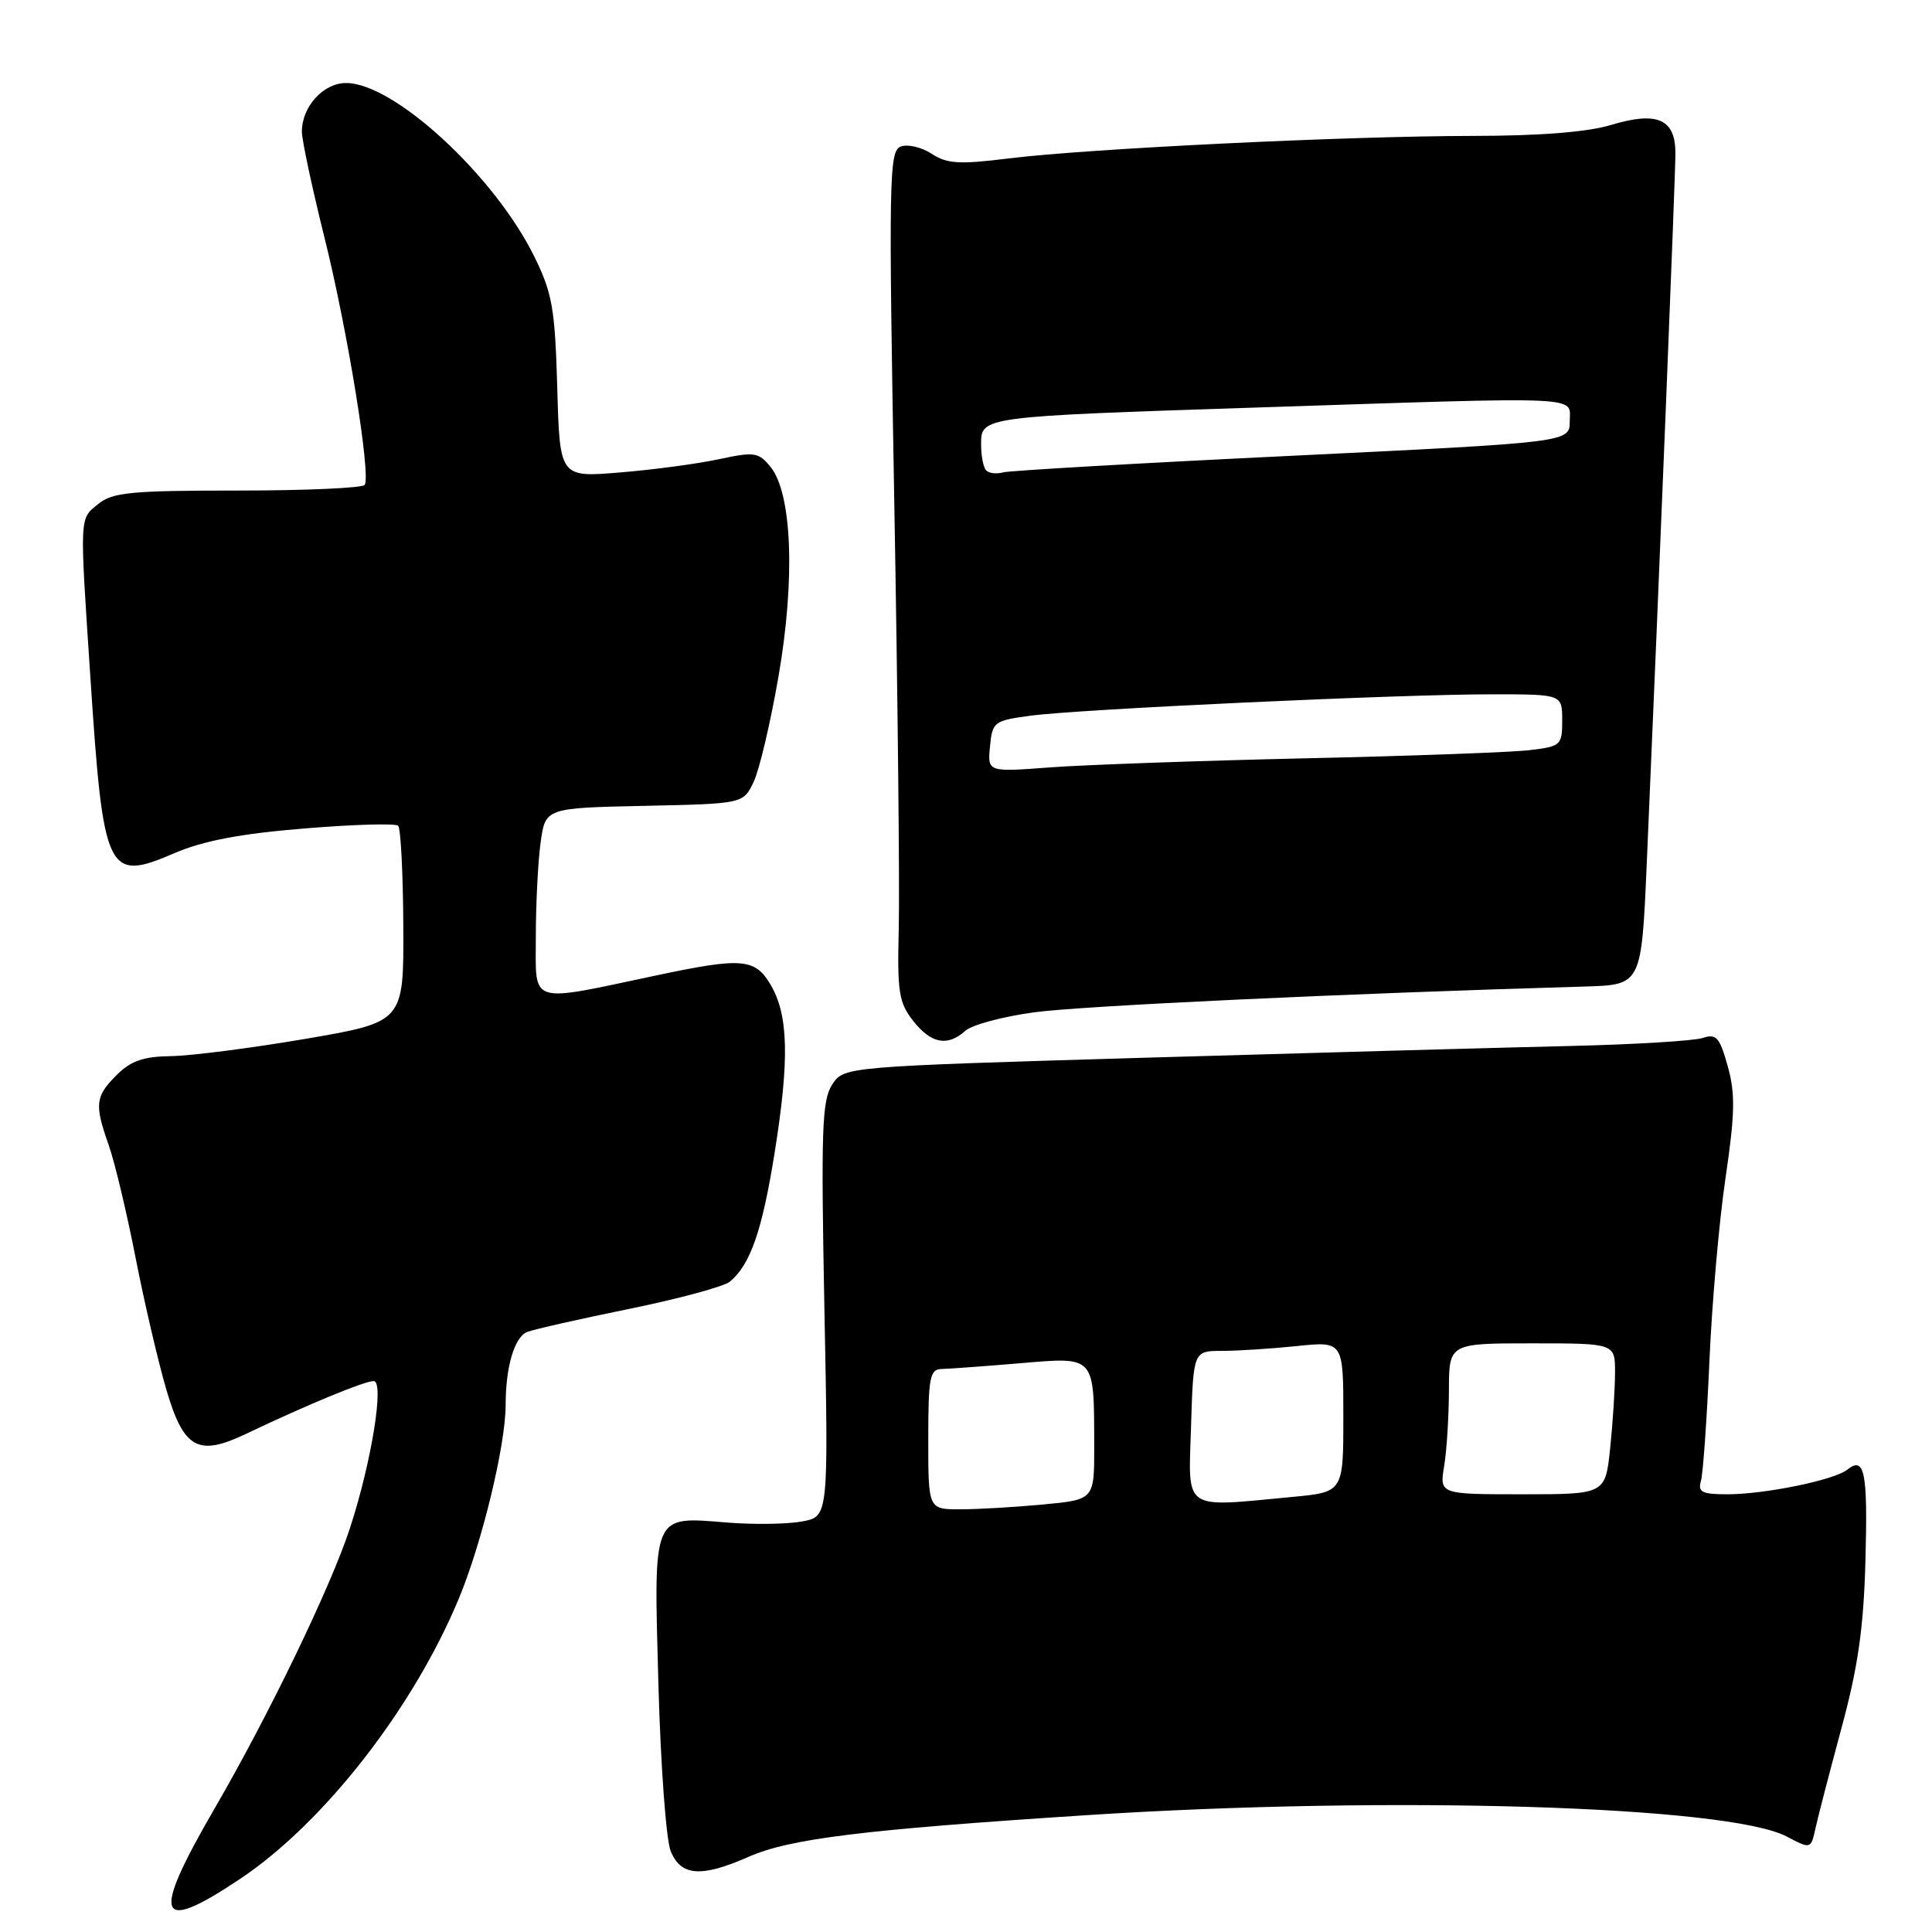 <?xml version="1.0" encoding="UTF-8" standalone="no"?>
<!DOCTYPE svg PUBLIC "-//W3C//DTD SVG 1.1//EN" "http://www.w3.org/Graphics/SVG/1.1/DTD/svg11.dtd" >
<svg xmlns="http://www.w3.org/2000/svg" xmlns:xlink="http://www.w3.org/1999/xlink" version="1.1" viewBox="0 0 256 256">
 <g >
 <path fill="currentColor"
d=" M 31.82 248.96 C 42.91 241.55 54.75 226.37 60.81 211.79 C 63.88 204.39 67.00 191.47 67.00 186.17 C 67.00 181.10 68.17 177.15 69.86 176.49 C 70.76 176.14 76.86 174.76 83.40 173.43 C 89.95 172.09 95.94 170.47 96.72 169.82 C 99.42 167.57 100.99 163.08 102.63 152.82 C 104.62 140.42 104.48 134.51 102.12 130.50 C 100.05 126.98 98.33 126.84 87.00 129.24 C 69.87 132.87 71.00 133.22 71.00 124.23 C 71.00 119.86 71.28 114.20 71.63 111.67 C 72.26 107.06 72.26 107.06 85.37 106.78 C 98.48 106.50 98.48 106.50 99.86 103.61 C 100.62 102.03 102.10 95.73 103.16 89.61 C 105.39 76.75 104.95 65.40 102.11 61.88 C 100.52 59.92 99.98 59.84 95.29 60.84 C 92.49 61.45 86.59 62.24 82.18 62.60 C 74.17 63.27 74.17 63.27 73.84 51.39 C 73.54 40.88 73.19 38.86 70.80 34.00 C 65.52 23.27 52.22 11.00 45.86 11.00 C 42.84 11.00 40.00 14.13 40.00 17.44 C 40.00 18.54 41.35 24.87 43.00 31.50 C 46.04 43.70 49.16 62.87 48.33 64.25 C 48.08 64.66 40.53 65.00 31.55 65.00 C 17.37 65.00 14.93 65.23 13.02 66.78 C 10.50 68.82 10.54 68.07 11.98 89.81 C 13.70 115.88 14.19 116.89 23.11 113.05 C 26.91 111.41 31.85 110.47 40.29 109.78 C 46.80 109.24 52.41 109.08 52.76 109.42 C 53.10 109.77 53.41 115.76 53.44 122.74 C 53.50 135.42 53.50 135.42 40.50 137.65 C 33.35 138.87 25.34 139.90 22.70 139.94 C 19.00 139.99 17.35 140.56 15.45 142.45 C 12.61 145.30 12.50 146.32 14.41 151.75 C 15.19 153.95 16.79 160.65 17.96 166.63 C 19.13 172.61 20.97 180.48 22.04 184.13 C 24.33 191.94 26.23 193.02 32.50 190.04 C 40.64 186.16 48.28 183.00 49.51 183.00 C 50.96 183.00 49.25 193.66 46.38 202.46 C 43.86 210.21 35.61 227.29 28.38 239.73 C 19.97 254.23 20.76 256.35 31.82 248.96 Z  M 99.14 246.06 C 104.61 243.64 114.12 242.46 143.96 240.52 C 184.17 237.91 228.95 239.27 236.73 243.34 C 239.95 245.03 239.95 245.03 240.56 242.26 C 240.89 240.74 242.45 234.76 244.01 228.96 C 246.20 220.89 246.94 215.71 247.18 206.80 C 247.50 195.03 247.08 192.89 244.77 194.74 C 243.07 196.11 233.87 198.00 228.88 198.00 C 225.53 198.00 224.95 197.71 225.38 196.25 C 225.66 195.29 226.16 188.20 226.50 180.50 C 226.83 172.80 227.79 161.82 228.64 156.09 C 229.90 147.55 229.95 144.89 228.93 141.27 C 227.86 137.43 227.42 136.94 225.60 137.54 C 224.44 137.92 216.53 138.40 208.00 138.60 C 199.47 138.80 174.35 139.49 152.17 140.14 C 111.83 141.33 111.83 141.33 110.27 143.71 C 108.91 145.79 108.78 149.73 109.24 173.53 C 109.78 200.95 109.78 200.95 106.29 201.60 C 104.38 201.96 99.94 202.03 96.43 201.75 C 86.34 200.94 86.62 200.29 87.24 223.09 C 87.53 233.77 88.26 243.74 88.86 245.25 C 90.19 248.60 92.90 248.81 99.14 246.06 Z  M 127.92 136.58 C 128.79 135.80 132.88 134.70 137.00 134.14 C 143.25 133.28 178.53 131.63 210.00 130.72 C 217.50 130.50 217.50 130.50 218.20 114.50 C 219.86 76.32 222.01 23.24 222.00 20.29 C 222.00 15.77 219.60 14.71 213.50 16.55 C 210.33 17.51 204.04 18.00 195.09 18.01 C 178.35 18.03 144.22 19.69 133.68 20.99 C 127.09 21.81 125.49 21.71 123.44 20.37 C 122.11 19.50 120.26 19.07 119.35 19.42 C 117.80 20.01 117.74 23.60 118.50 66.78 C 118.96 92.48 119.22 117.78 119.09 123.02 C 118.88 131.46 119.10 132.85 121.00 135.27 C 123.38 138.30 125.55 138.71 127.92 136.58 Z  M 123.00 190.71 C 123.00 182.55 123.21 181.43 124.75 181.40 C 125.71 181.38 130.38 181.04 135.12 180.64 C 145.21 179.79 144.96 179.52 144.99 191.61 C 145.00 198.71 145.00 198.71 138.25 199.35 C 134.54 199.70 129.59 199.99 127.25 199.99 C 123.00 200.00 123.00 200.00 123.00 190.71 Z  M 157.82 189.00 C 158.13 179.00 158.13 179.00 161.92 179.00 C 164.00 179.00 168.47 178.71 171.85 178.36 C 178.00 177.72 178.00 177.72 178.00 187.71 C 178.00 197.71 178.00 197.71 171.25 198.35 C 156.56 199.74 157.46 200.36 157.82 189.00 Z  M 191.36 194.25 C 191.70 192.19 191.98 187.69 191.99 184.25 C 192.00 178.00 192.00 178.00 203.00 178.00 C 214.00 178.00 214.00 178.00 214.00 181.85 C 214.00 183.97 213.71 188.47 213.36 191.85 C 212.72 198.00 212.72 198.00 201.73 198.00 C 190.74 198.00 190.74 198.00 191.36 194.25 Z  M 131.18 98.91 C 131.49 95.65 131.70 95.49 136.50 94.84 C 142.86 93.97 185.55 91.99 197.75 92.00 C 207.00 92.00 207.00 92.00 207.00 95.44 C 207.00 98.74 206.83 98.90 202.75 99.39 C 200.41 99.68 187.03 100.17 173.00 100.48 C 158.97 100.80 143.75 101.34 139.18 101.68 C 130.85 102.31 130.85 102.31 131.18 98.91 Z  M 130.68 62.34 C 130.30 61.97 130.00 60.41 130.00 58.88 C 130.00 55.20 129.95 55.20 166.50 54.00 C 210.62 52.55 208.00 52.44 208.00 55.81 C 208.00 58.61 208.00 58.61 171.25 60.39 C 151.04 61.36 133.79 62.36 132.93 62.59 C 132.06 62.83 131.05 62.72 130.68 62.34 Z "/>
</g>
</svg>